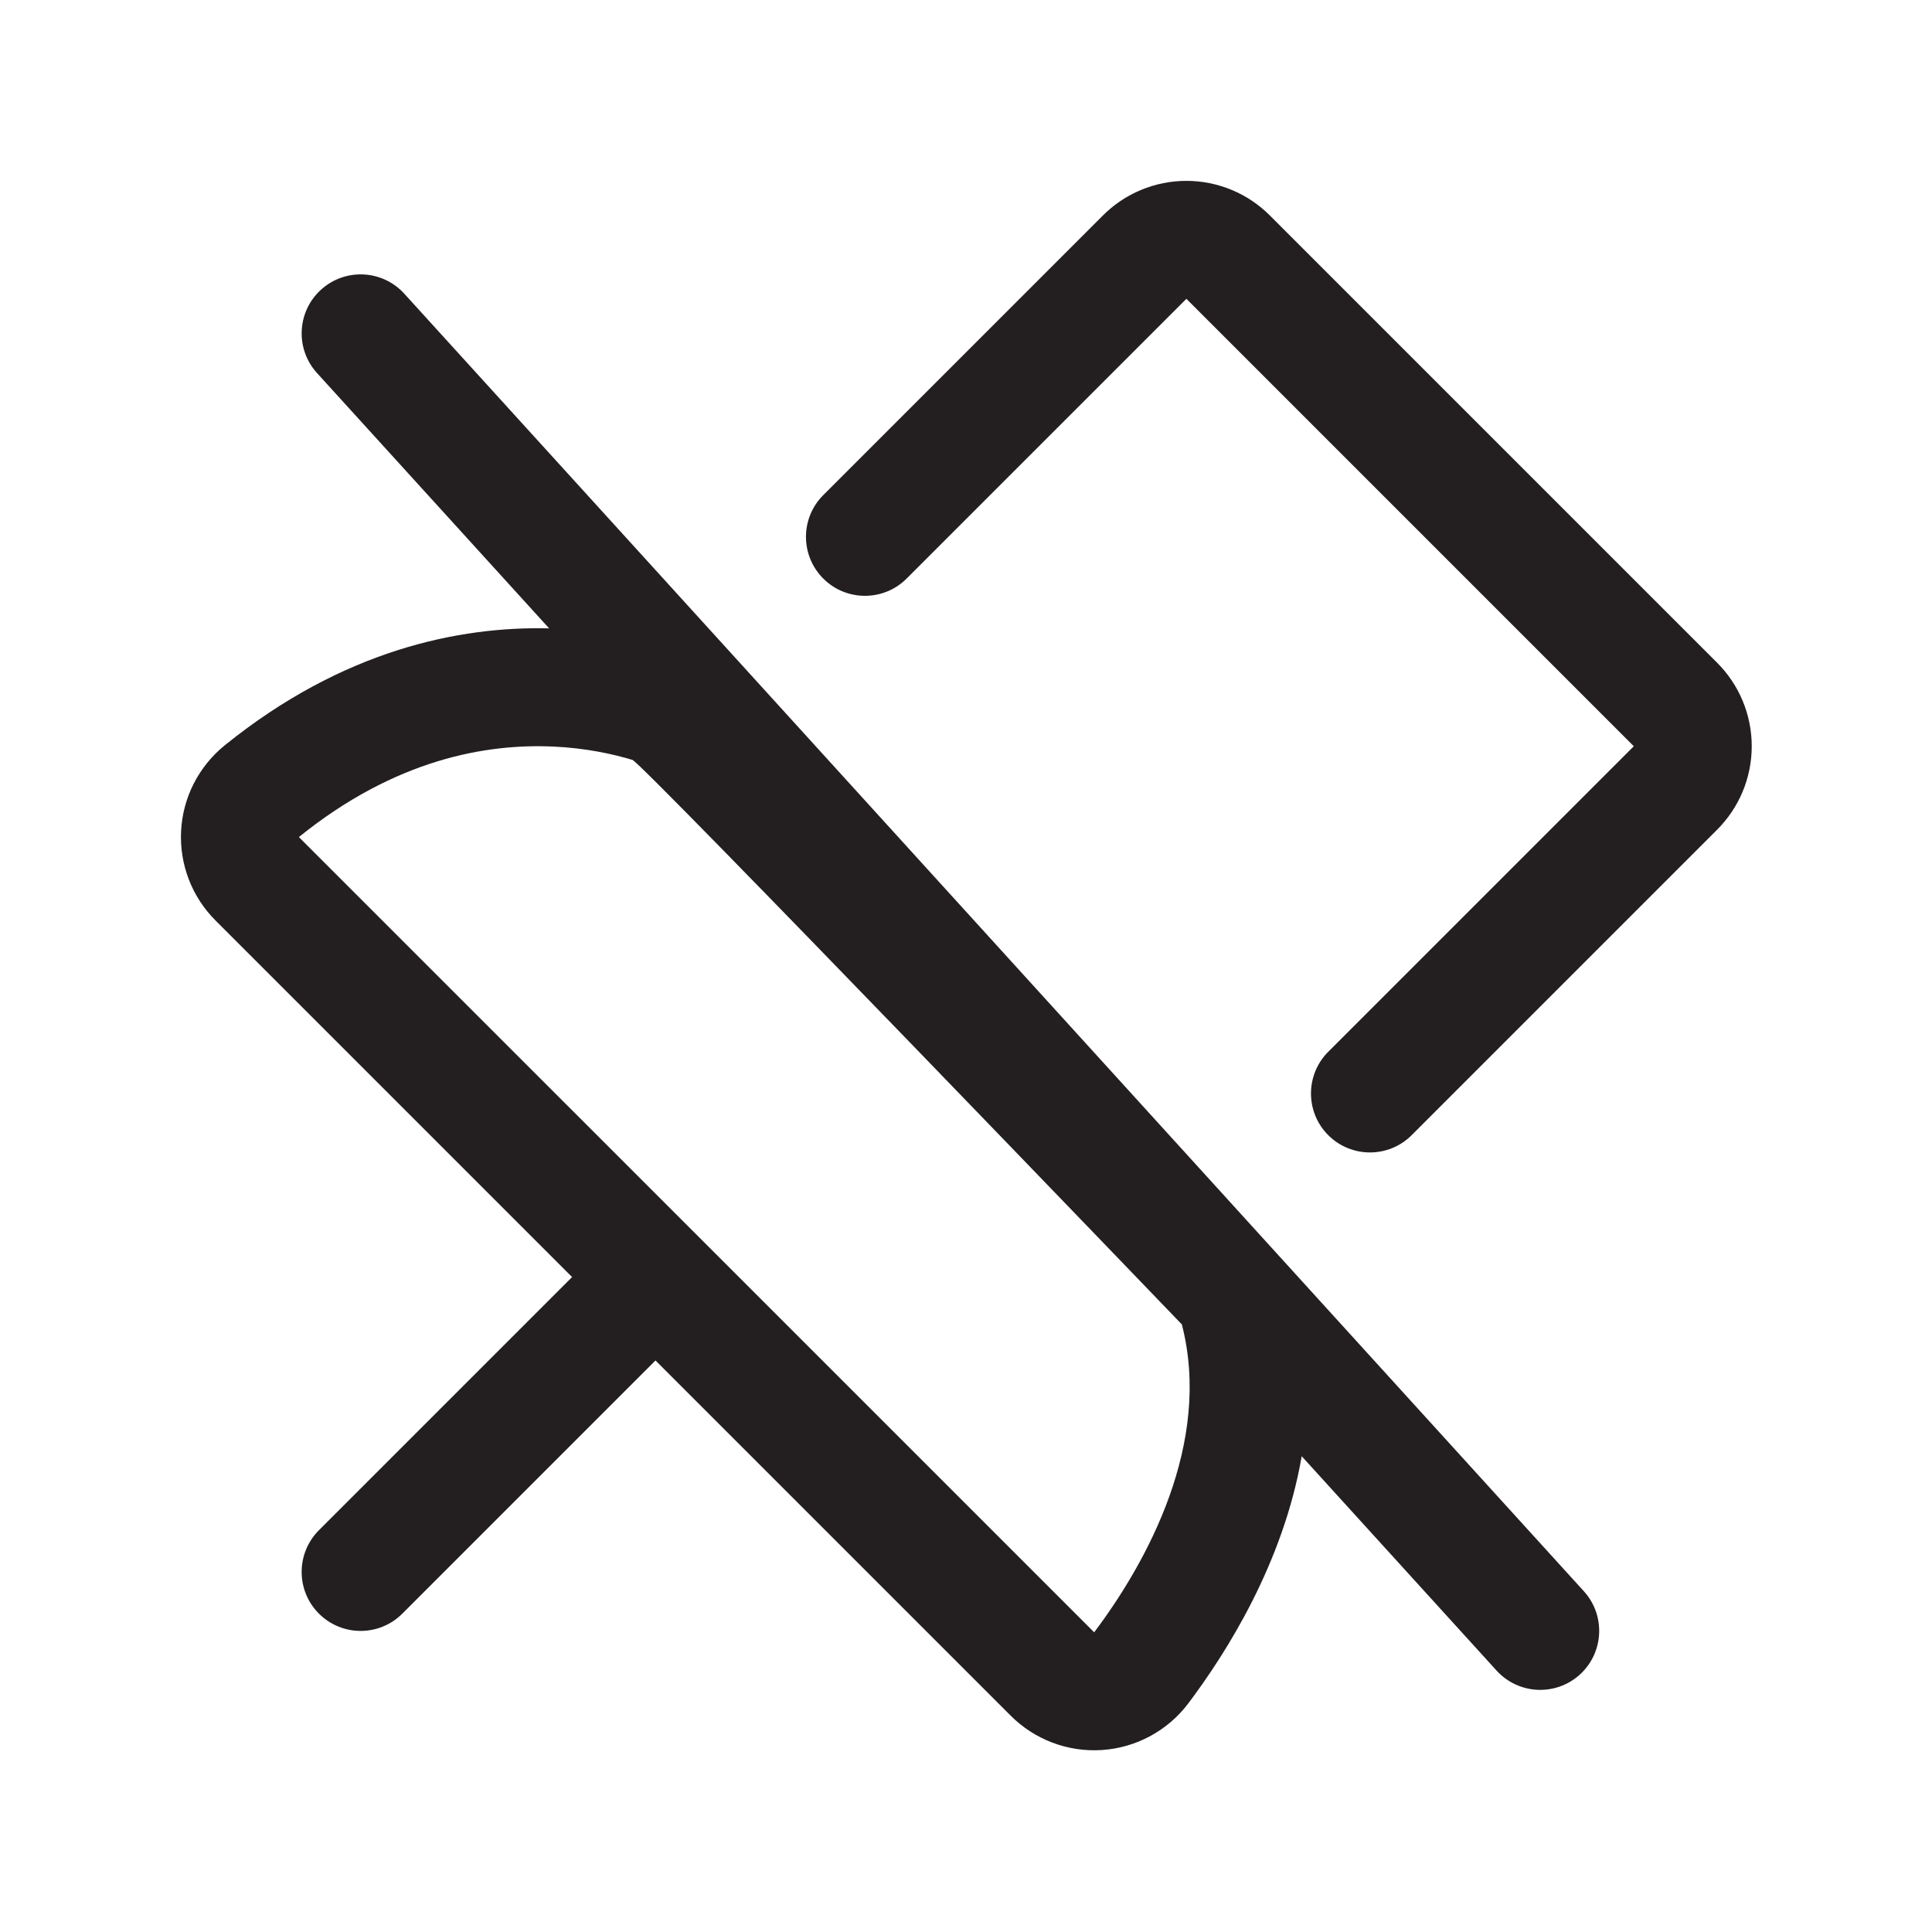 <?xml version="1.0" encoding="UTF-8"?>
<svg id="Layer_1" data-name="Layer 1" xmlns="http://www.w3.org/2000/svg" viewBox="0 0 1024 1024">
  <defs>
    <style>
      .cls-1 {
        fill: #231f20;
        fill-rule: evenodd;
      }
    </style>
  </defs>
  <path class="cls-1" d="m102.69,415.31c-3.98,7.83-6.27,16.42-6.71,25.19-.44,8.77.97,17.54,4.14,25.74,3.16,8.17,8.01,15.58,14.22,21.75l.06.06,188.82,188.82-134.18,134.18c-12.21,12.21-12.21,32,0,44.21,12.21,12.21,32,12.21,44.21,0l134.18-134.18,188.02,188.02c6.28,6.36,13.86,11.3,22.22,14.49,8.41,3.2,17.41,4.56,26.38,3.96,8.98-.59,17.72-3.12,25.63-7.4,7.91-4.28,14.8-10.22,20.21-17.41,20.1-26.71,50.24-74.2,60.04-130.91l103.28,113.61c11.62,12.77,31.39,13.72,44.16,2.1,12.77-11.62,13.72-31.39,2.1-44.16L214.28,155.66c-11.61-12.77-31.38-13.72-44.16-2.1-12.77,11.61-13.72,31.38-2.1,44.16l123.03,135.33c-47.64-1.18-109.39,11.44-171.93,61.98-6.83,5.53-12.43,12.45-16.42,20.28Zm190.34-19.63c17.72.79,32.27,4.08,42.22,7.1,4.96,1.5,291.16,299.19,291.16,299.19,16.2,62.92-18.54,126.07-46.47,163.19l-209.74-209.73c-.11-.12-.22-.23-.33-.34-.11-.11-.21-.22-.32-.32-.22-.22-.44-.44-.67-.65l-210.37-210.36-.1-.1c51.39-41.52,99.72-49.53,134.61-47.97Z"/>
  <path class="cls-1" d="m704,601.66c12.21,12.21,32,12.21,44.21,0l161.7-161.7c5.86-5.8,10.52-12.7,13.7-20.3,3.2-7.65,4.85-15.85,4.85-24.15s-1.65-16.5-4.85-24.15c-3.18-7.6-7.84-14.5-13.7-20.3l-236.65-236.65c-5.8-5.86-12.7-10.52-20.3-13.7-7.65-3.2-15.86-4.85-24.15-4.85s-16.5,1.65-24.15,4.85c-7.61,3.18-14.5,7.84-20.3,13.7l-148.02,148.02c-12.21,12.21-12.21,32,0,44.21,12.2,12.21,32,12.21,44.21,0l148.1-148.09.17-.17,236.96,236.97.17.17-161.94,161.94c-12.21,12.21-12.21,32,0,44.21Z"/>
</svg>